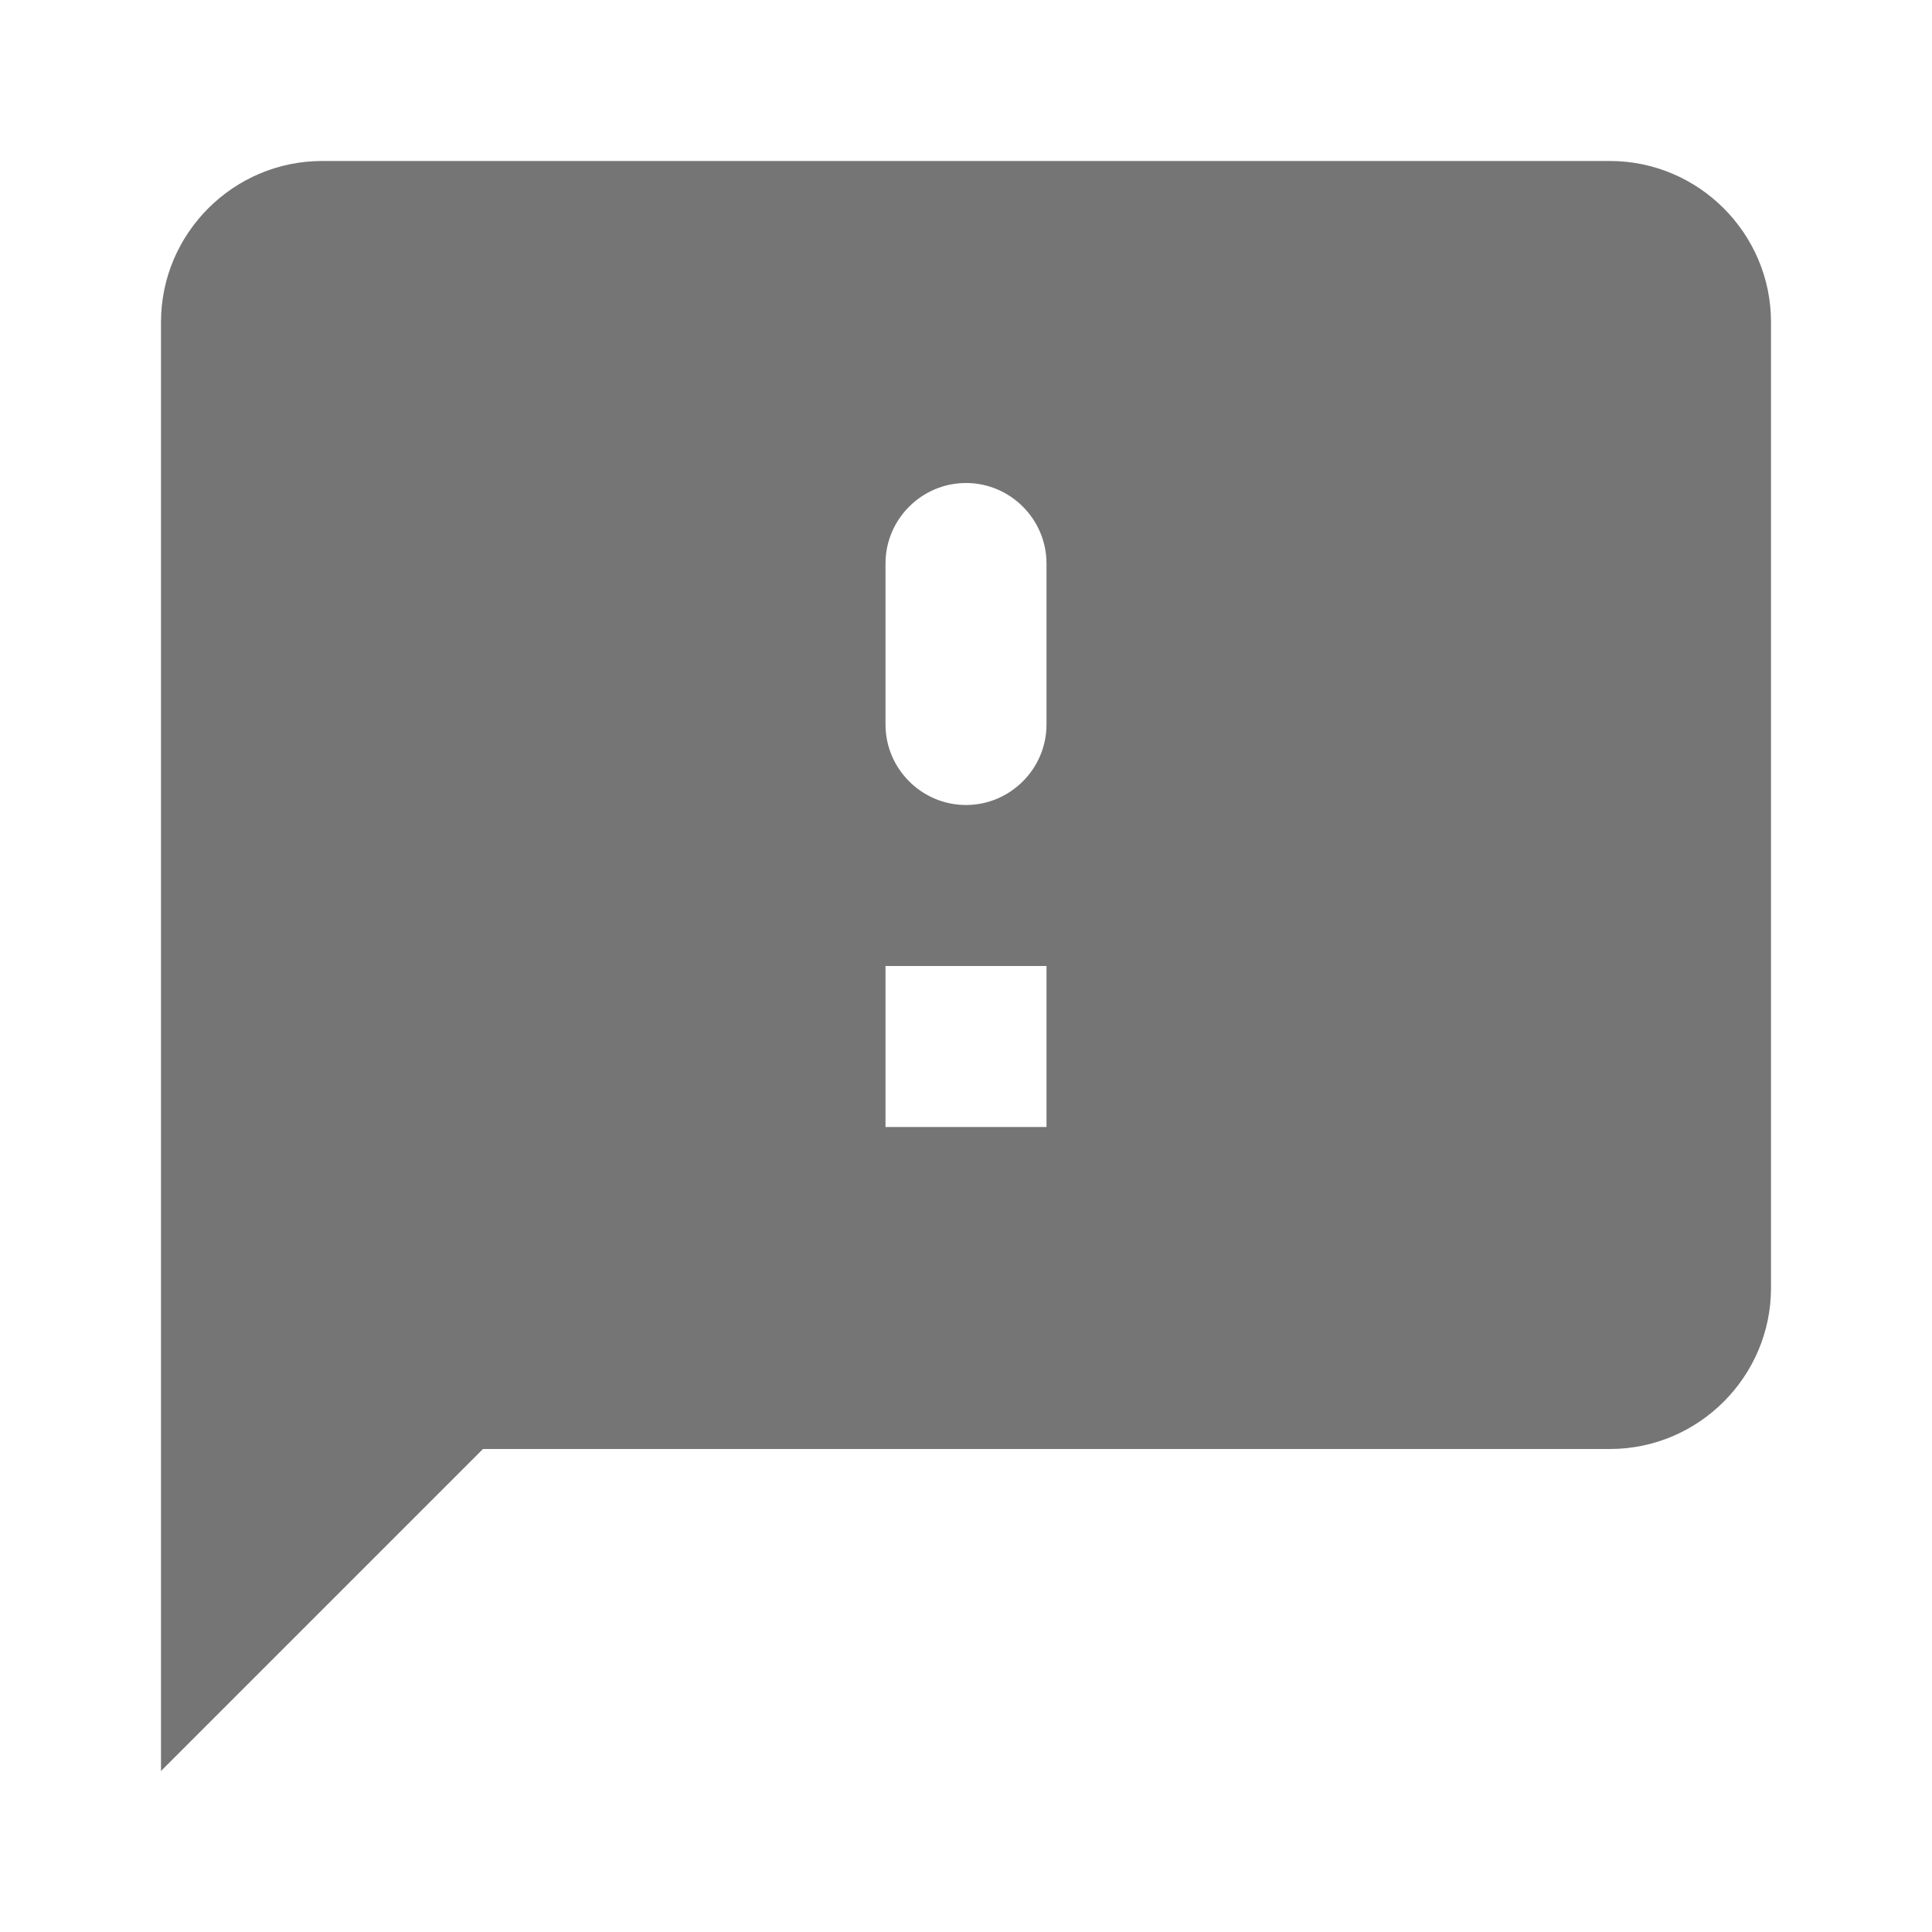 <svg width="24" height="24" viewBox="0 0 24 24" fill="none" xmlns="http://www.w3.org/2000/svg">
<g id="sms_failed_24px">
<path id="icon/notification/sms_failed_24px" fill-rule="evenodd" clip-rule="evenodd" d="M20 2H4C2.9 2 2 2.9 2 4V22L6 18H20C21.1 18 22 17.1 22 16V4C22 2.9 21.1 2 20 2ZM13 12V14H11V12H13ZM11 9C11 9.55 11.45 10 12 10C12.55 10 13 9.55 13 9V7C13 6.45 12.55 6 12 6C11.45 6 11 6.45 11 7V9Z" fill="black" fill-opacity="0.54"/>
</g>
</svg>
